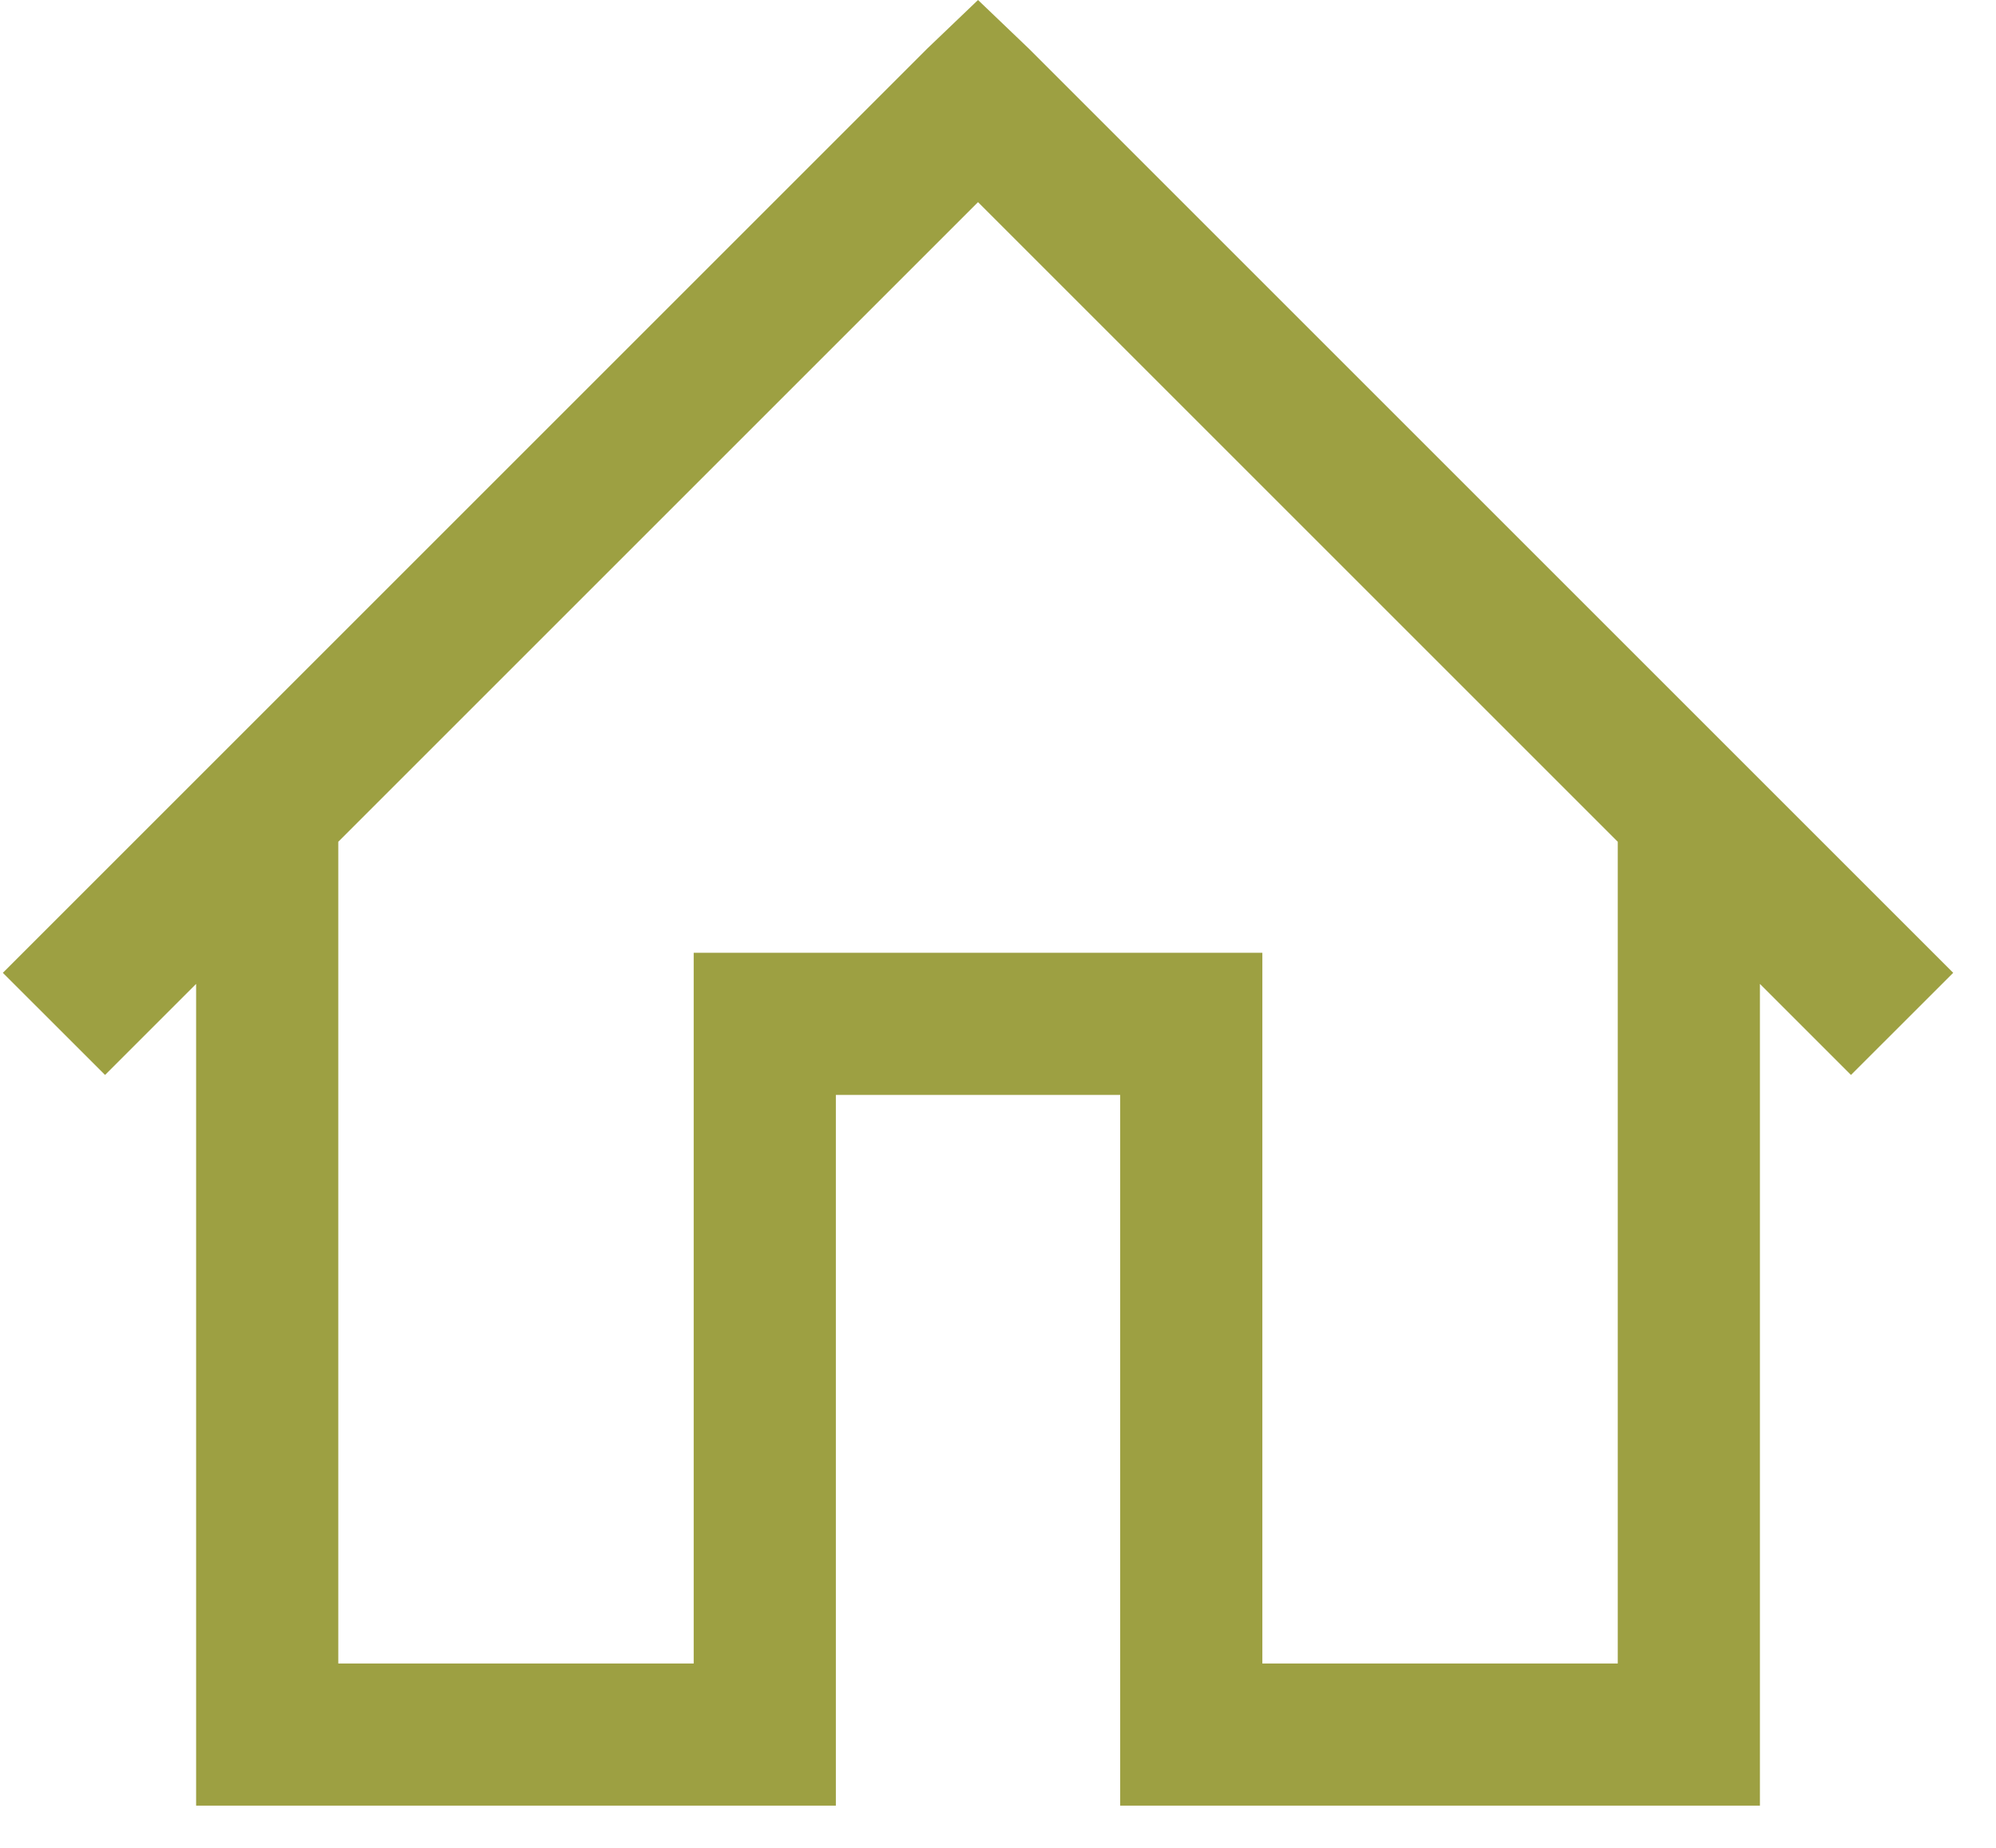 <svg width="27" height="25" viewBox="0 0 28 26" fill="none" xmlns="http://www.w3.org/2000/svg">
<path fill-rule="evenodd" clip-rule="evenodd" d="M13.719 0L13 0.688L0 13.688L1.438 15.125L2.719 13.844V25.406H11.719V15.406H15.719V25.406H24.719V13.844L26 15.125L27.438 13.688L14.438 0.688L13.719 0ZM13.719 2.844L22.719 11.844V23.406H17.719V13.406H9.719V23.406H4.719V11.844L13.719 2.844Z" fill="#9DA042"/>
</svg>
